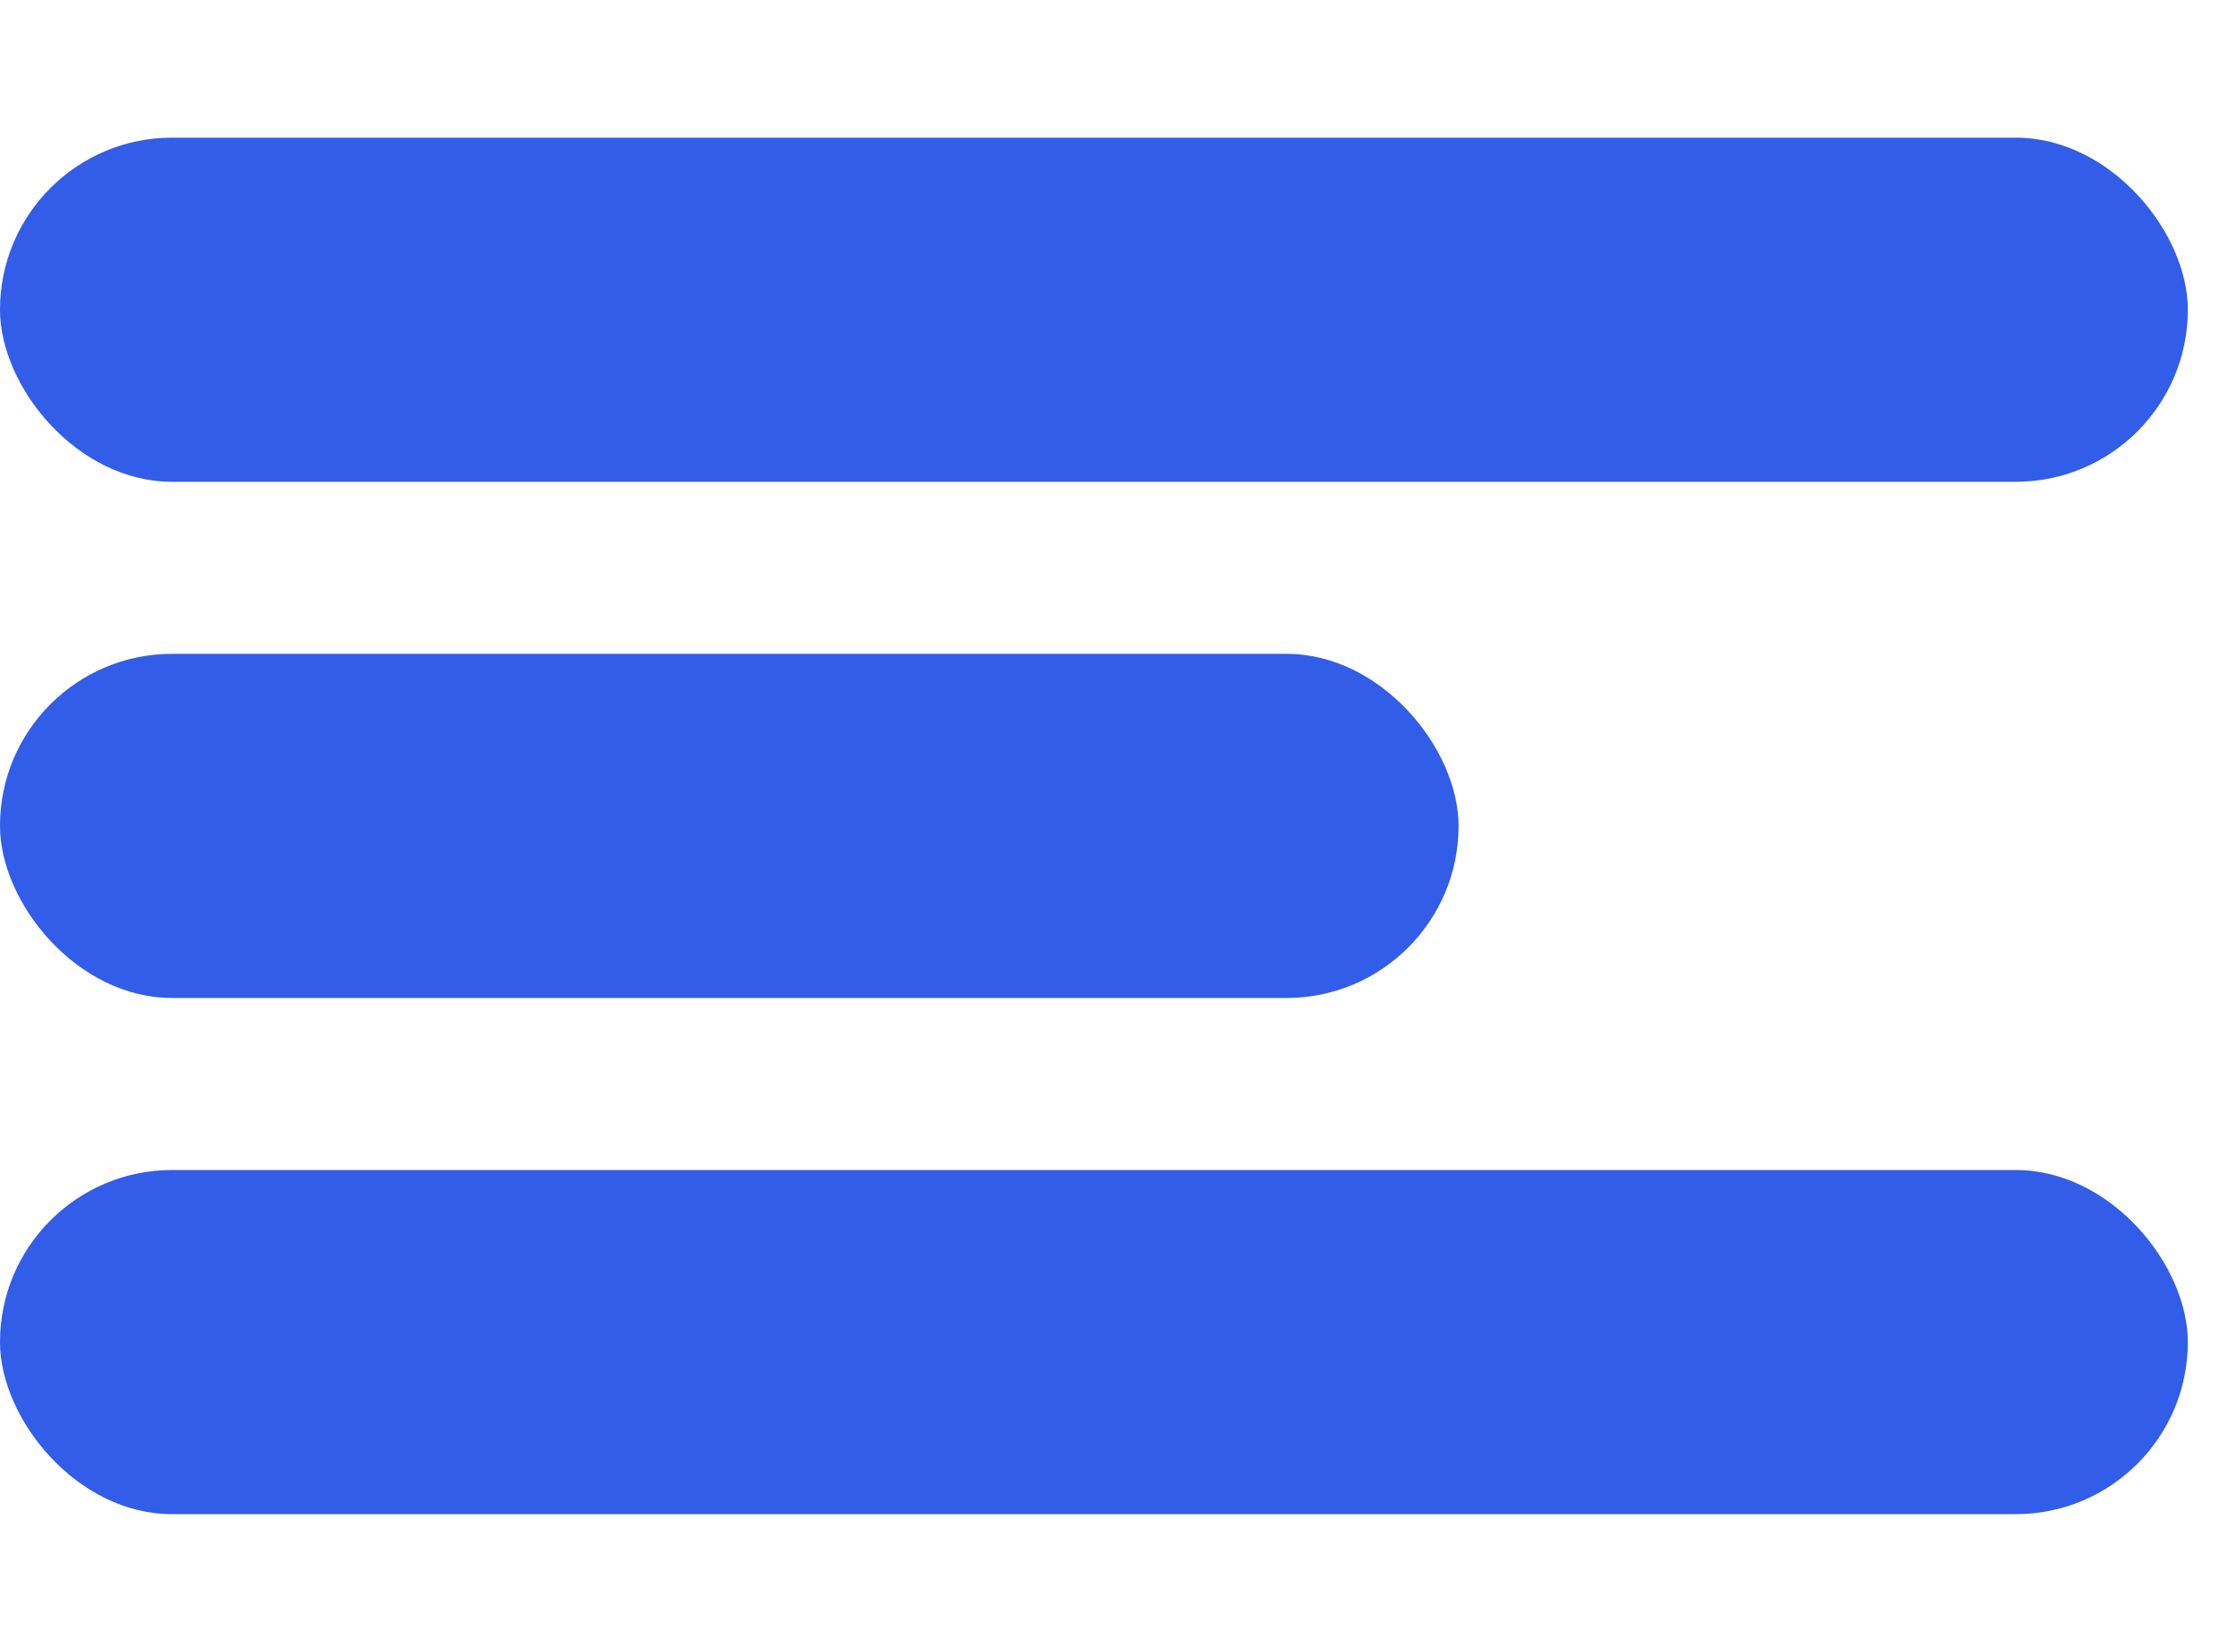 <svg width="51" height="38" viewBox="0 0 51 38" fill="none" xmlns="http://www.w3.org/2000/svg">
<rect y="3.167" width="50.329" height="7.917" rx="3.958" fill="#325DE9"/>
<rect y="15.042" width="33.553" height="7.917" rx="3.958" fill="#325DE9"/>
<rect y="26.917" width="50.329" height="7.917" rx="3.958" fill="#325DE9"/>
</svg>

